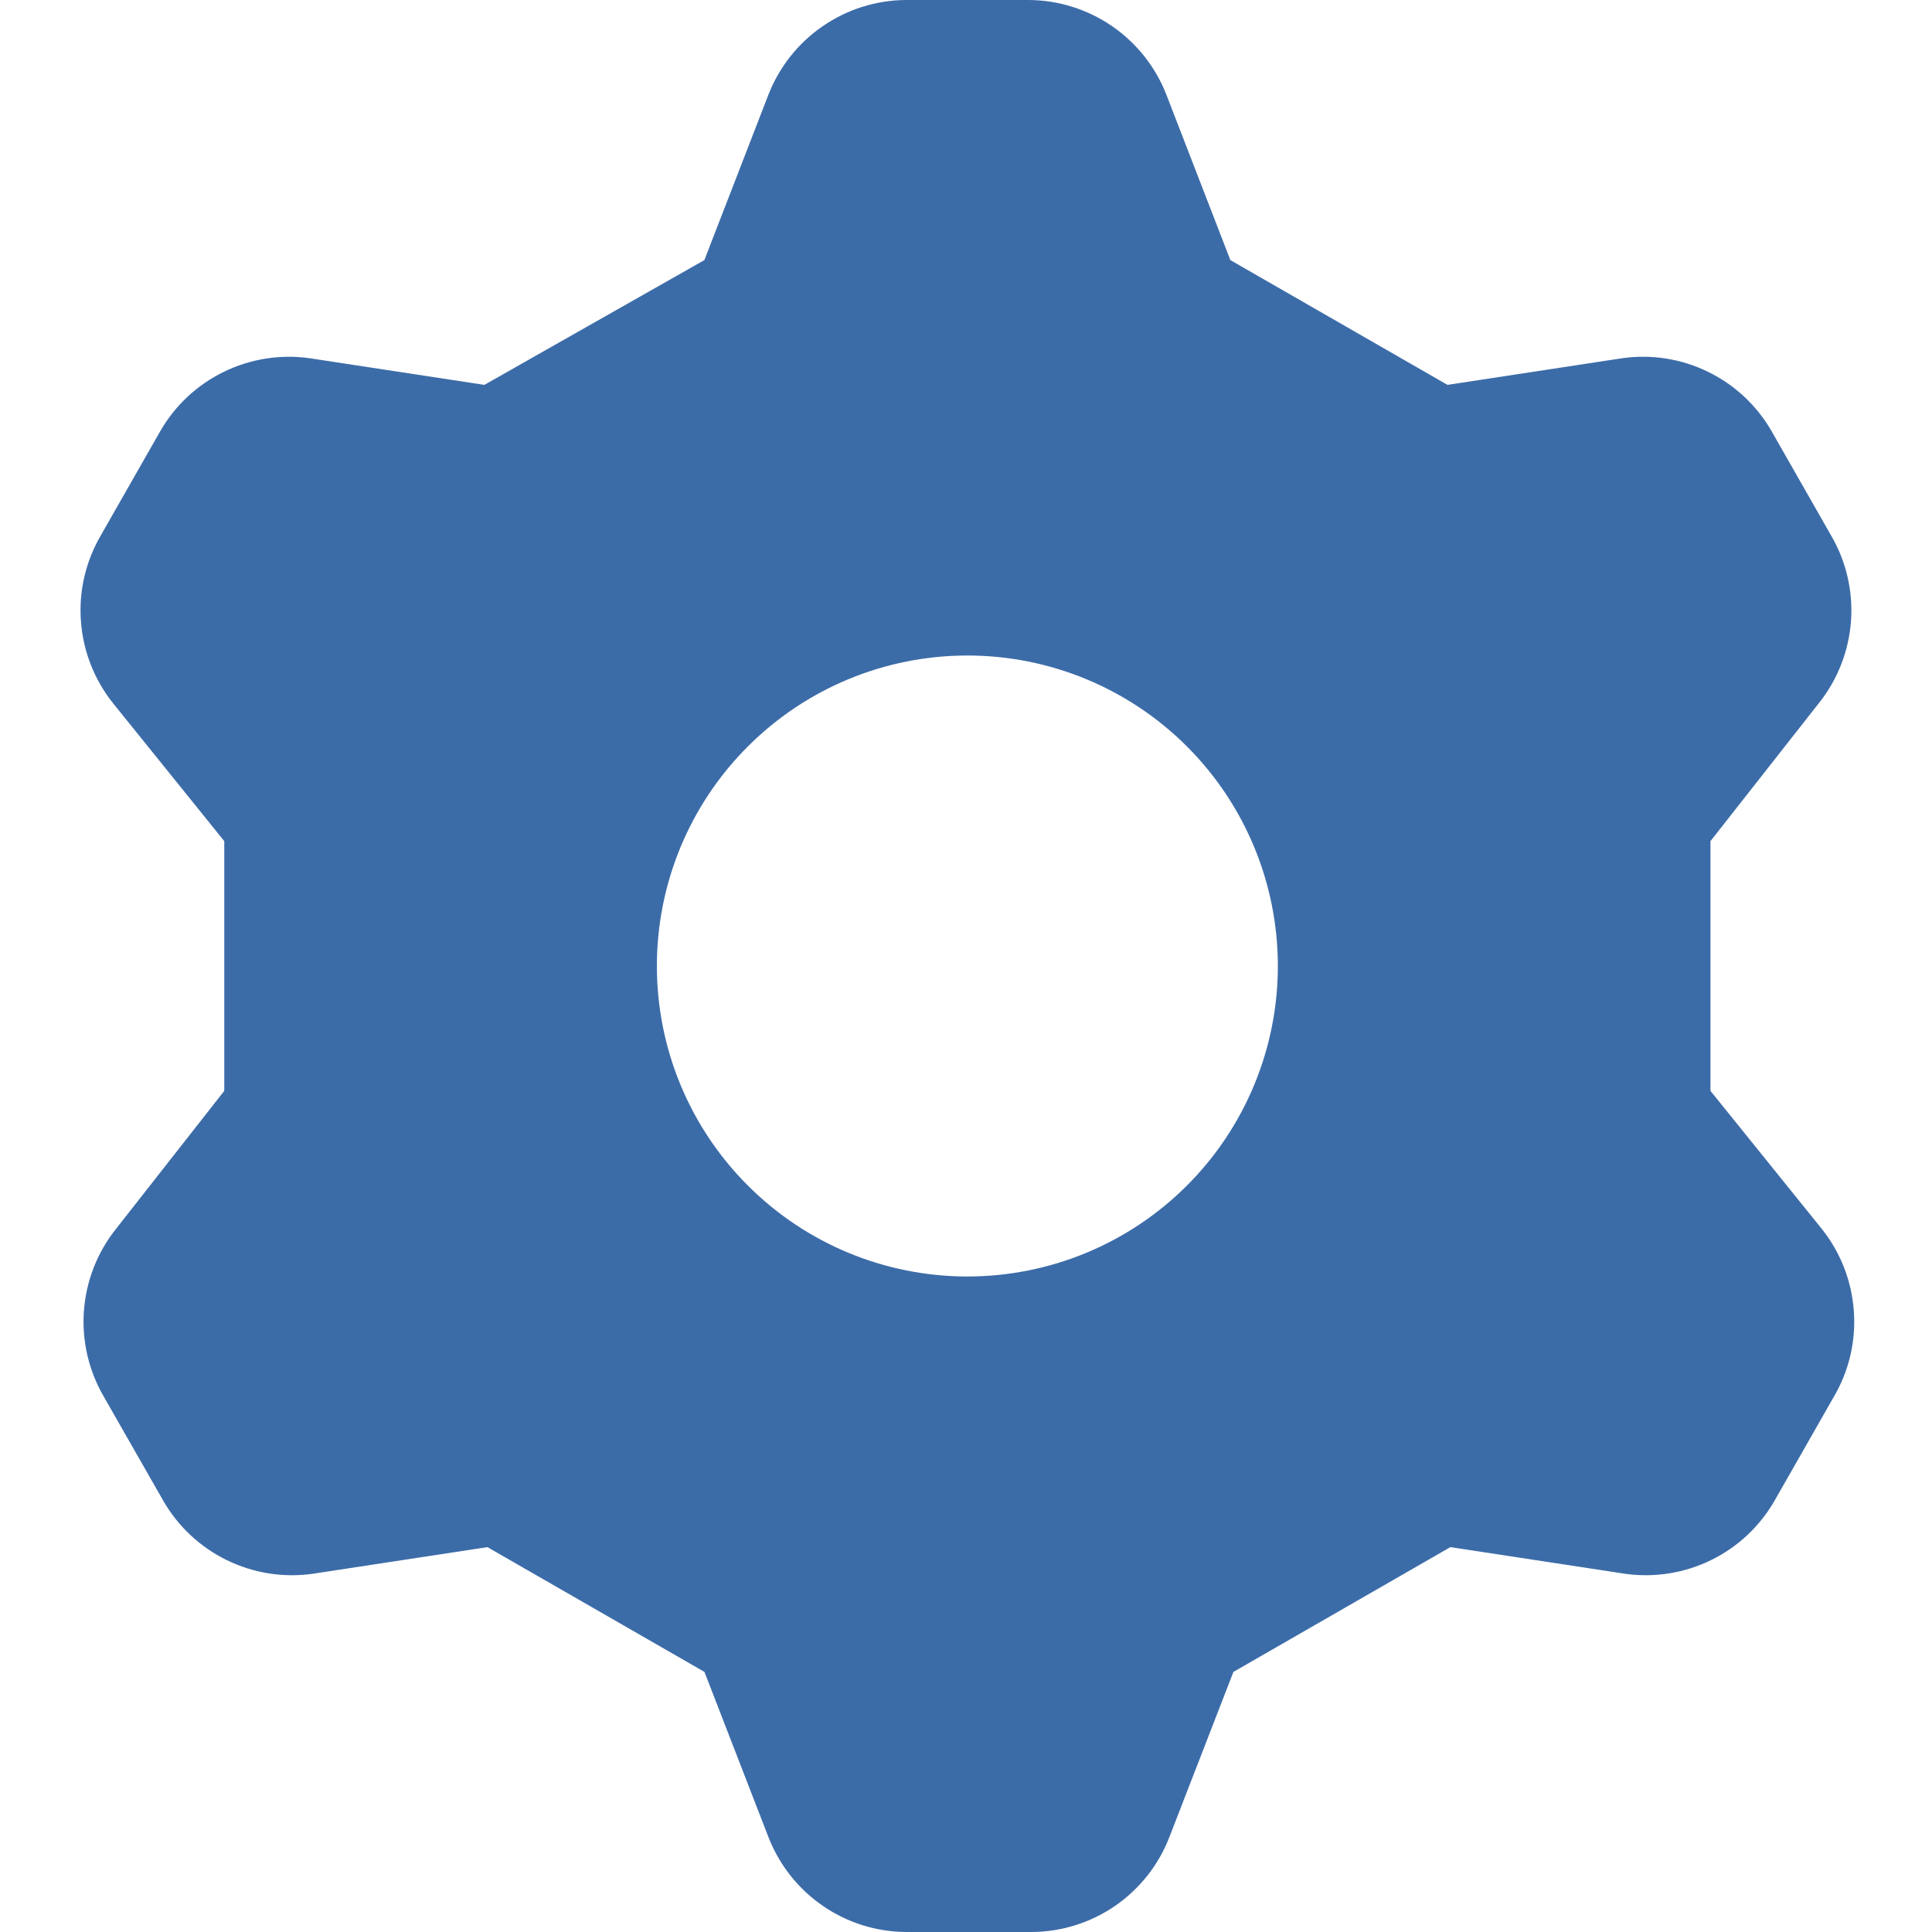 <svg width="24" height="24" viewBox="0 0 24 24" fill="none" xmlns="http://www.w3.org/2000/svg">
<path fill-rule="evenodd" clip-rule="evenodd" d="M9.543 1.183L8.75 3.231L6.017 4.781L3.84 4.449C3.477 4.399 3.107 4.459 2.778 4.62C2.449 4.781 2.175 5.036 1.992 5.354L1.255 6.646C1.066 6.968 0.978 7.34 1.005 7.712C1.031 8.085 1.17 8.441 1.402 8.733L2.786 10.449V13.551L1.44 15.267C1.207 15.559 1.069 15.915 1.042 16.288C1.016 16.66 1.103 17.032 1.292 17.354L2.03 18.646C2.213 18.963 2.487 19.219 2.816 19.38C3.145 19.541 3.515 19.601 3.878 19.551L6.055 19.219L8.751 20.769L9.545 22.819C9.679 23.165 9.914 23.464 10.22 23.674C10.525 23.885 10.888 23.999 11.259 24H12.811C13.183 23.999 13.546 23.886 13.853 23.675C14.159 23.463 14.395 23.165 14.528 22.817L15.322 20.769L18.017 19.219L20.194 19.551C20.557 19.601 20.927 19.541 21.256 19.38C21.585 19.219 21.859 18.963 22.042 18.646L22.779 17.354C22.969 17.032 23.056 16.66 23.029 16.288C23.003 15.915 22.865 15.559 22.632 15.267L21.248 13.551V10.449L22.596 8.733C22.829 8.441 22.967 8.085 22.994 7.712C23.02 7.34 22.933 6.968 22.743 6.646L22.006 5.354C21.823 5.036 21.549 4.781 21.22 4.62C20.891 4.458 20.521 4.399 20.158 4.449L17.981 4.781L15.284 3.231L14.491 1.181C14.357 0.834 14.121 0.536 13.815 0.325C13.509 0.115 13.146 0.001 12.775 0H11.259C10.887 0.001 10.525 0.115 10.219 0.326C9.912 0.537 9.677 0.836 9.543 1.183ZM12.017 15.857C13.04 15.857 14.021 15.451 14.745 14.727C15.468 14.004 15.874 13.023 15.874 12C15.874 10.977 15.468 9.996 14.745 9.273C14.021 8.549 13.04 8.143 12.017 8.143C10.994 8.143 10.013 8.549 9.29 9.273C8.566 9.996 8.16 10.977 8.16 12C8.16 13.023 8.566 14.004 9.29 14.727C10.013 15.451 10.994 15.857 12.017 15.857Z" fill="#3C6CA8"/>
</svg>
